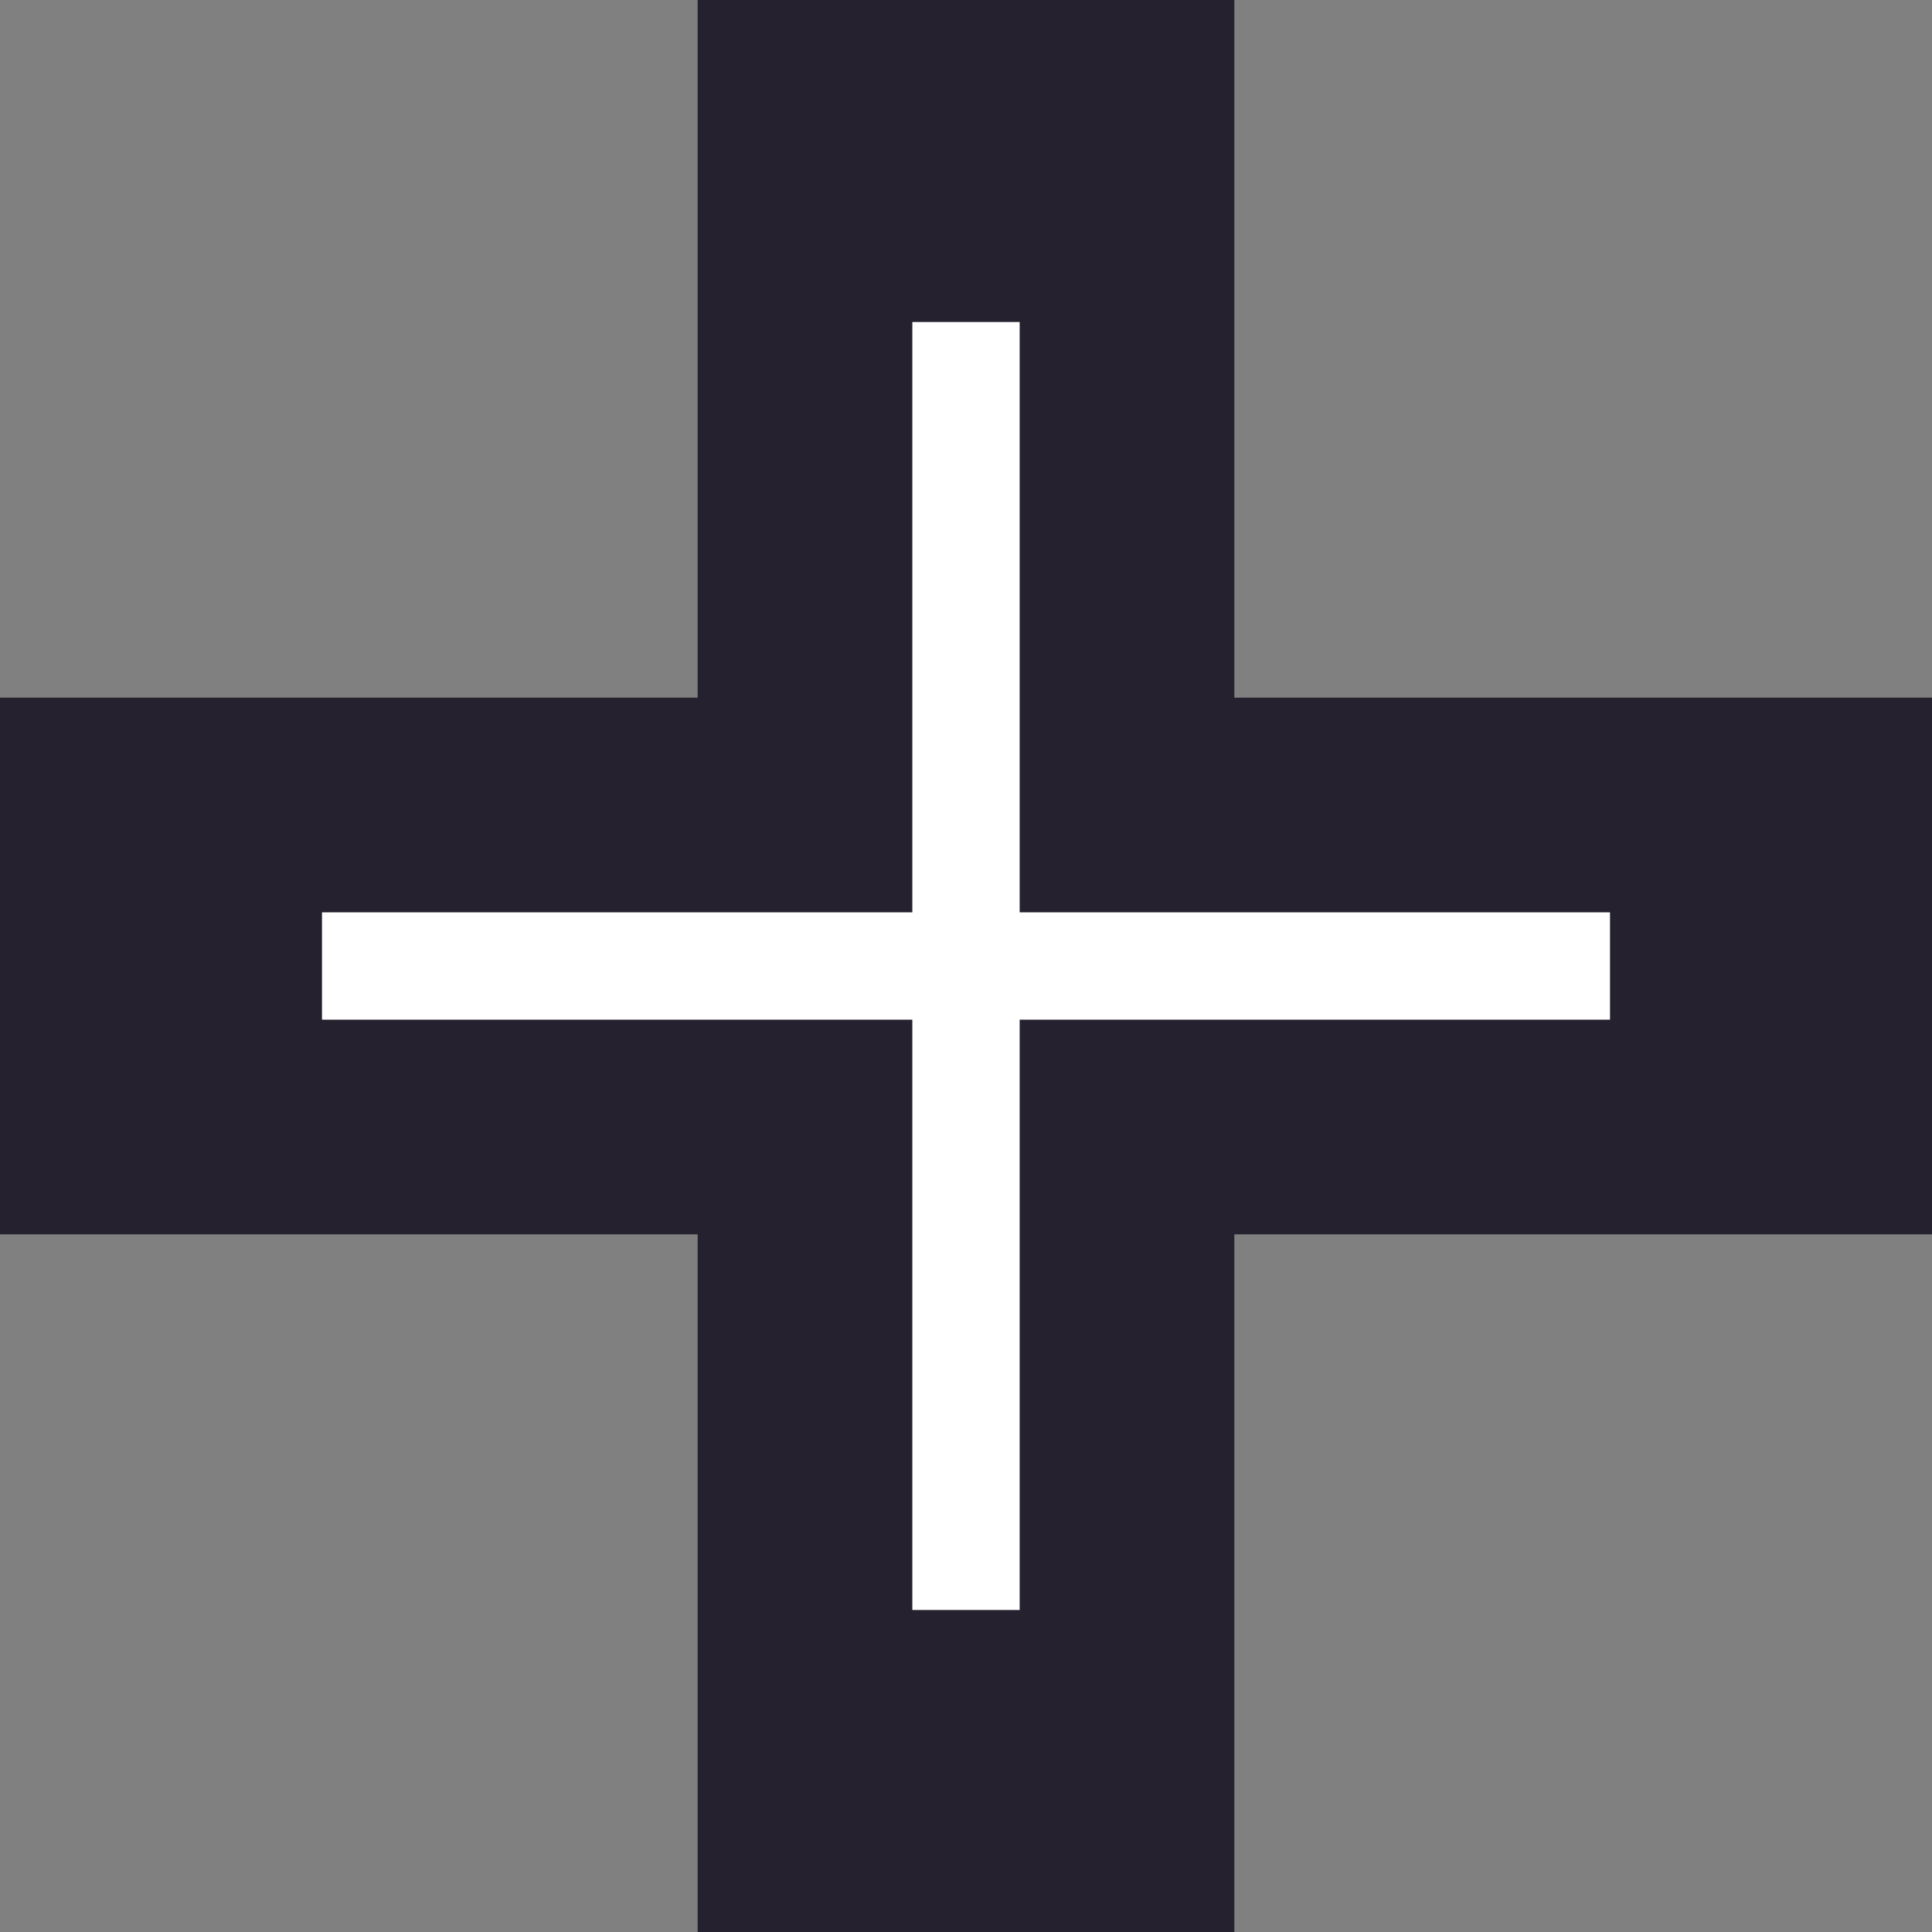 <?xml version="1.0" encoding="utf-8"?>
<!-- Generator: Adobe Illustrator 23.0.1, SVG Export Plug-In . SVG Version: 6.00 Build 0)  -->
<svg version="1.1" id="Layer_1" xmlns="http://www.w3.org/2000/svg" xmlns:xlink="http://www.w3.org/1999/xlink" x="0px" y="0px"
	 viewBox="0 0 18 18" style="enable-background:new 0 0 18 18;" xml:space="preserve">
<rect x="0" y="0" width="18" height="18" fill="#808080" stroke="none"/>
<style type="text/css">
	.st0{fill:#25212E;}
	.st1{fill:#FFFFFF;}
</style>
<polygon class="st0" points="18,6.5 11.5,6.5 11.5,0 6.5,0 6.5,6.5 0,6.5 0,11.5 6.5,11.5 6.5,18 11.5,18 11.5,11.5 18,11.5 "/>
<polygon class="st1" points="15,8.5 9.5,8.5 9.5,3 8.5,3 8.5,8.5 3,8.5 3,9.5 8.5,9.5 8.5,15 9.5,15 9.5,9.5 15,9.5 "/>
</svg>
